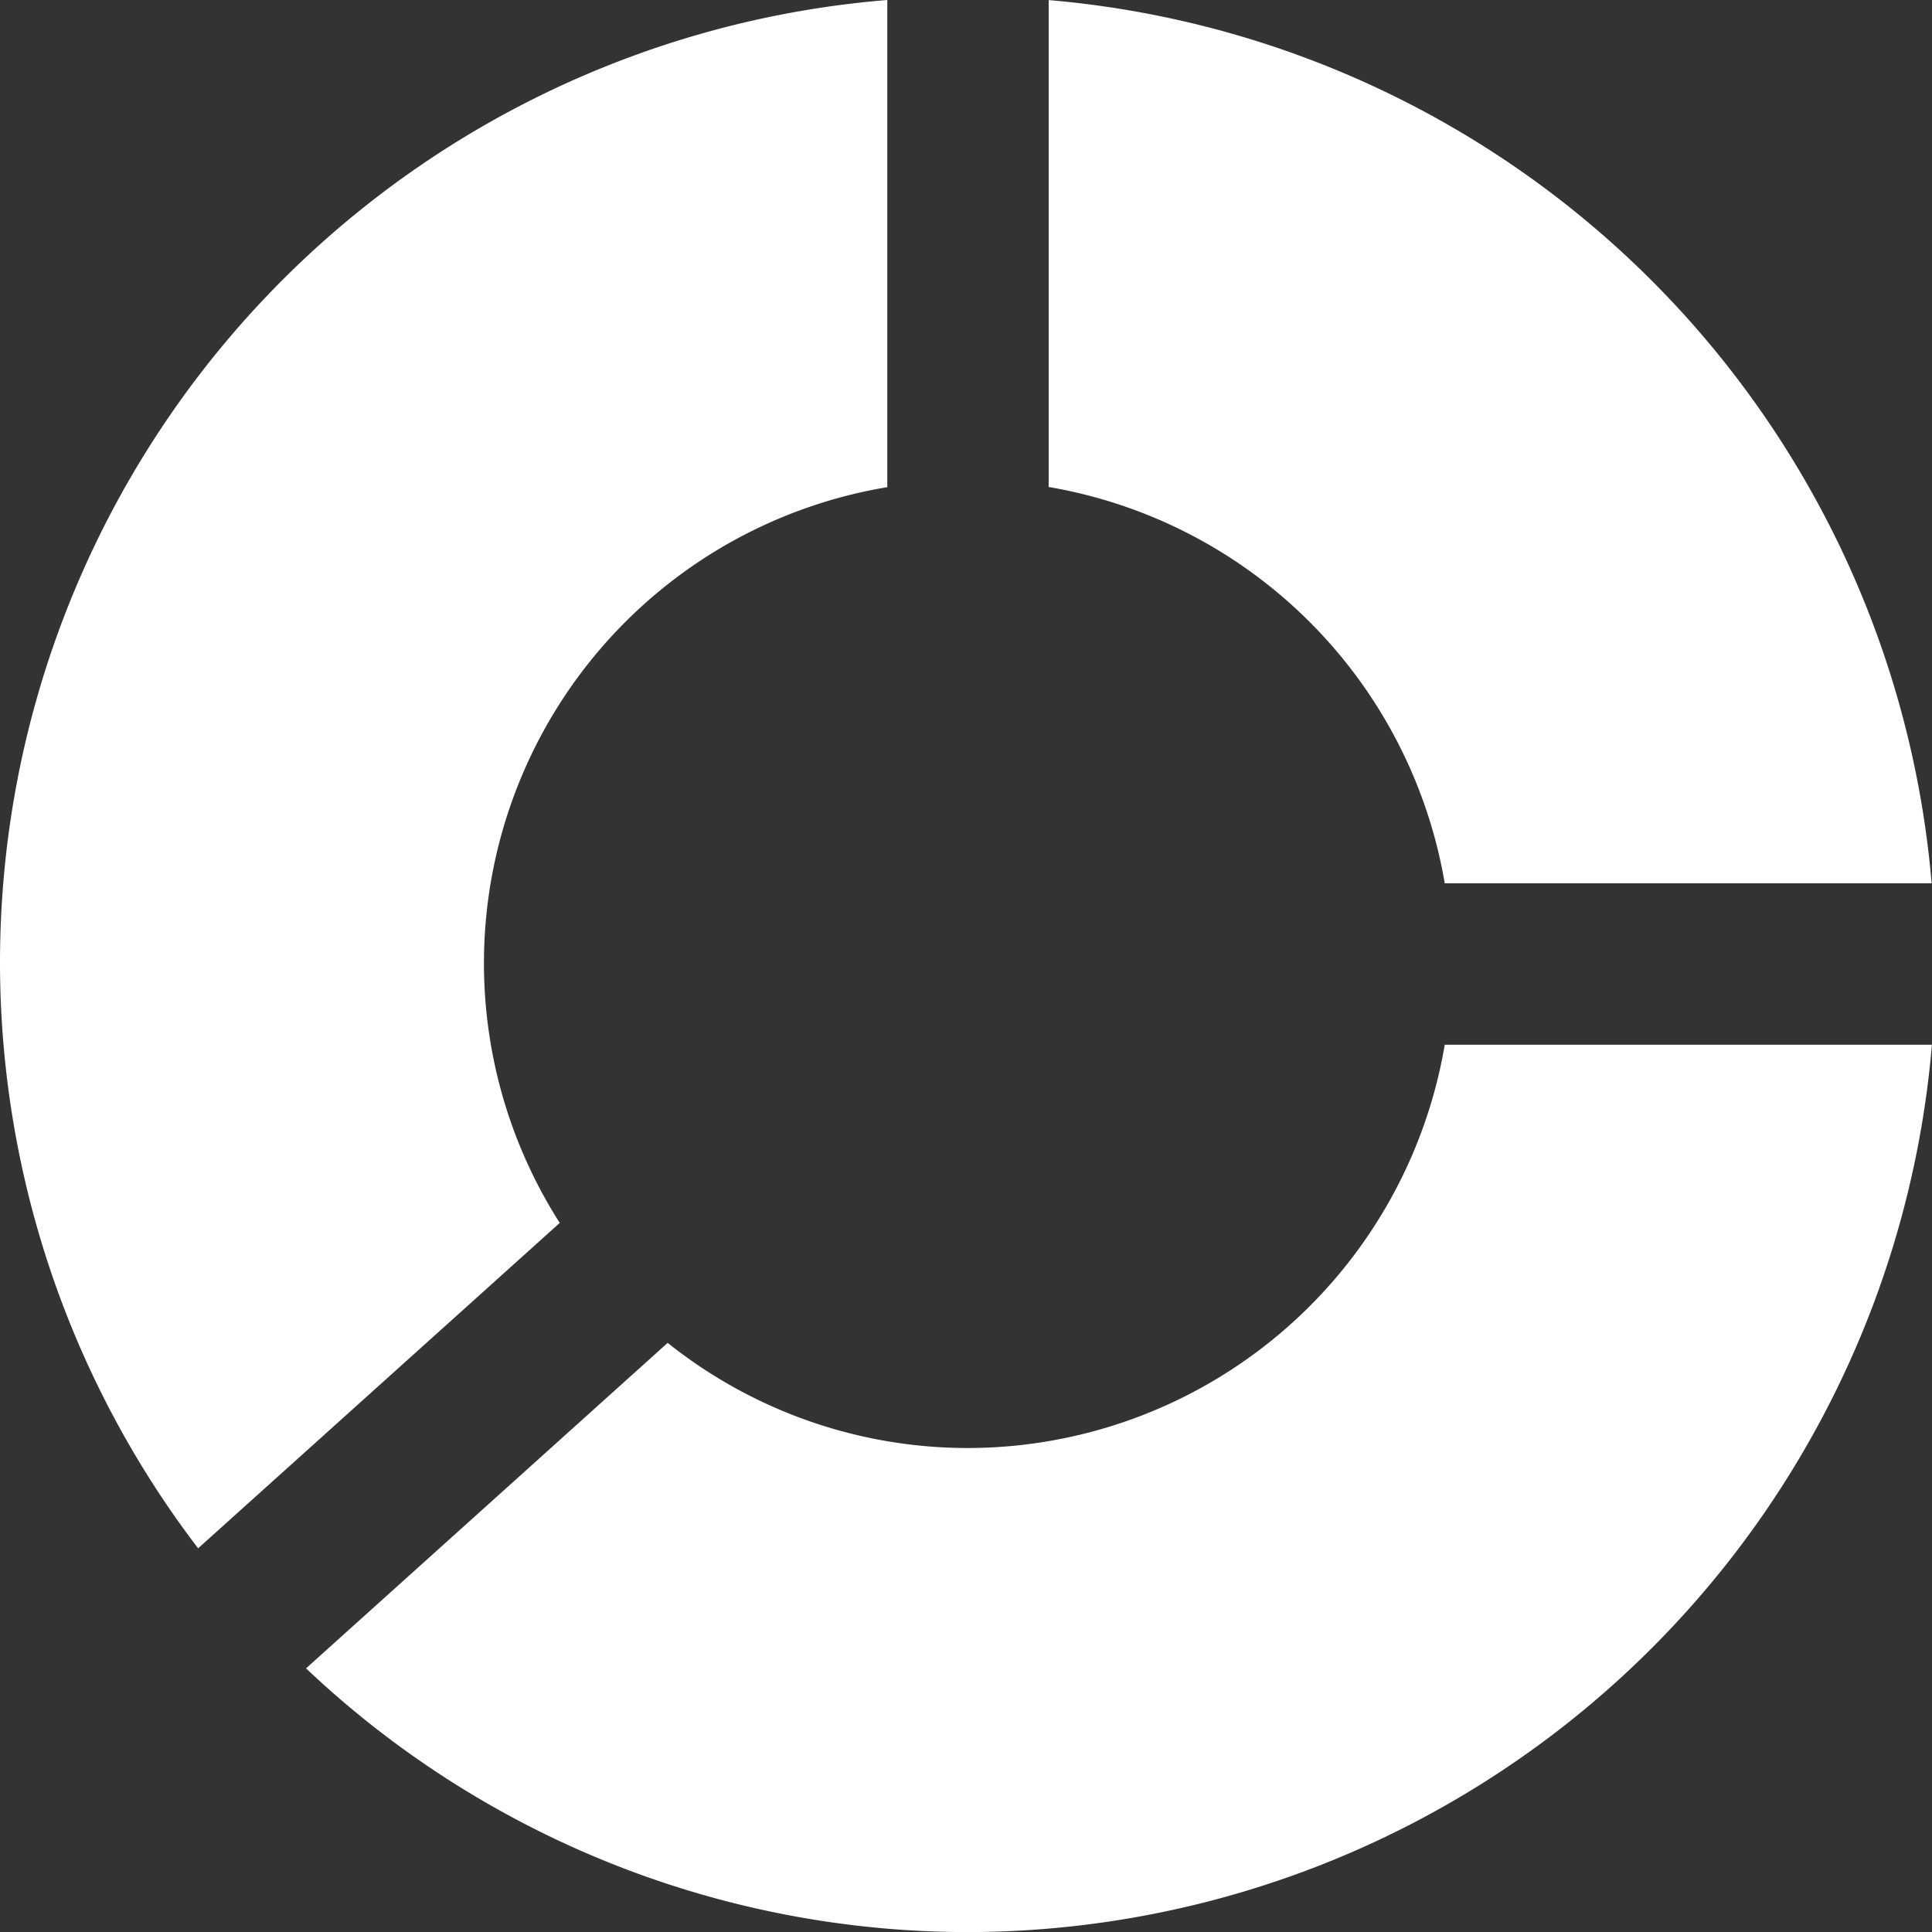 <svg id="chart" xmlns="http://www.w3.org/2000/svg" width="21.824" height="21.824" viewBox="0 0 21.824 21.824">
  <rect x="0" y="0" width="21.824" height="21.824" fill="#333333" stroke="none"/>
  <path id="Path" d="M0,5.5A5.474,5.474,0,0,1,4.474,9.977h5.5A10.942,10.942,0,0,0,0,0Z" transform="translate(11.846 0.001)" fill="#fff"/>
  <path id="Path-2" data-name="Path" d="M12.863,0A5.471,5.471,0,0,1,7.478,4.556,5.433,5.433,0,0,1,4.085,3.368L0,7.045a10.881,10.881,0,0,0,7.478,2.979A10.944,10.944,0,0,0,18.366,0Z" transform="translate(3.457 11.801)" fill="#fff"/>
  <path id="Path-3" data-name="Path" d="M6.323,13.814a5.452,5.452,0,0,1,3.7-8.311V0A10.907,10.907,0,0,0,2.238,17.49Z" transform="translate(0 0)" fill="#fff"/>
</svg>

